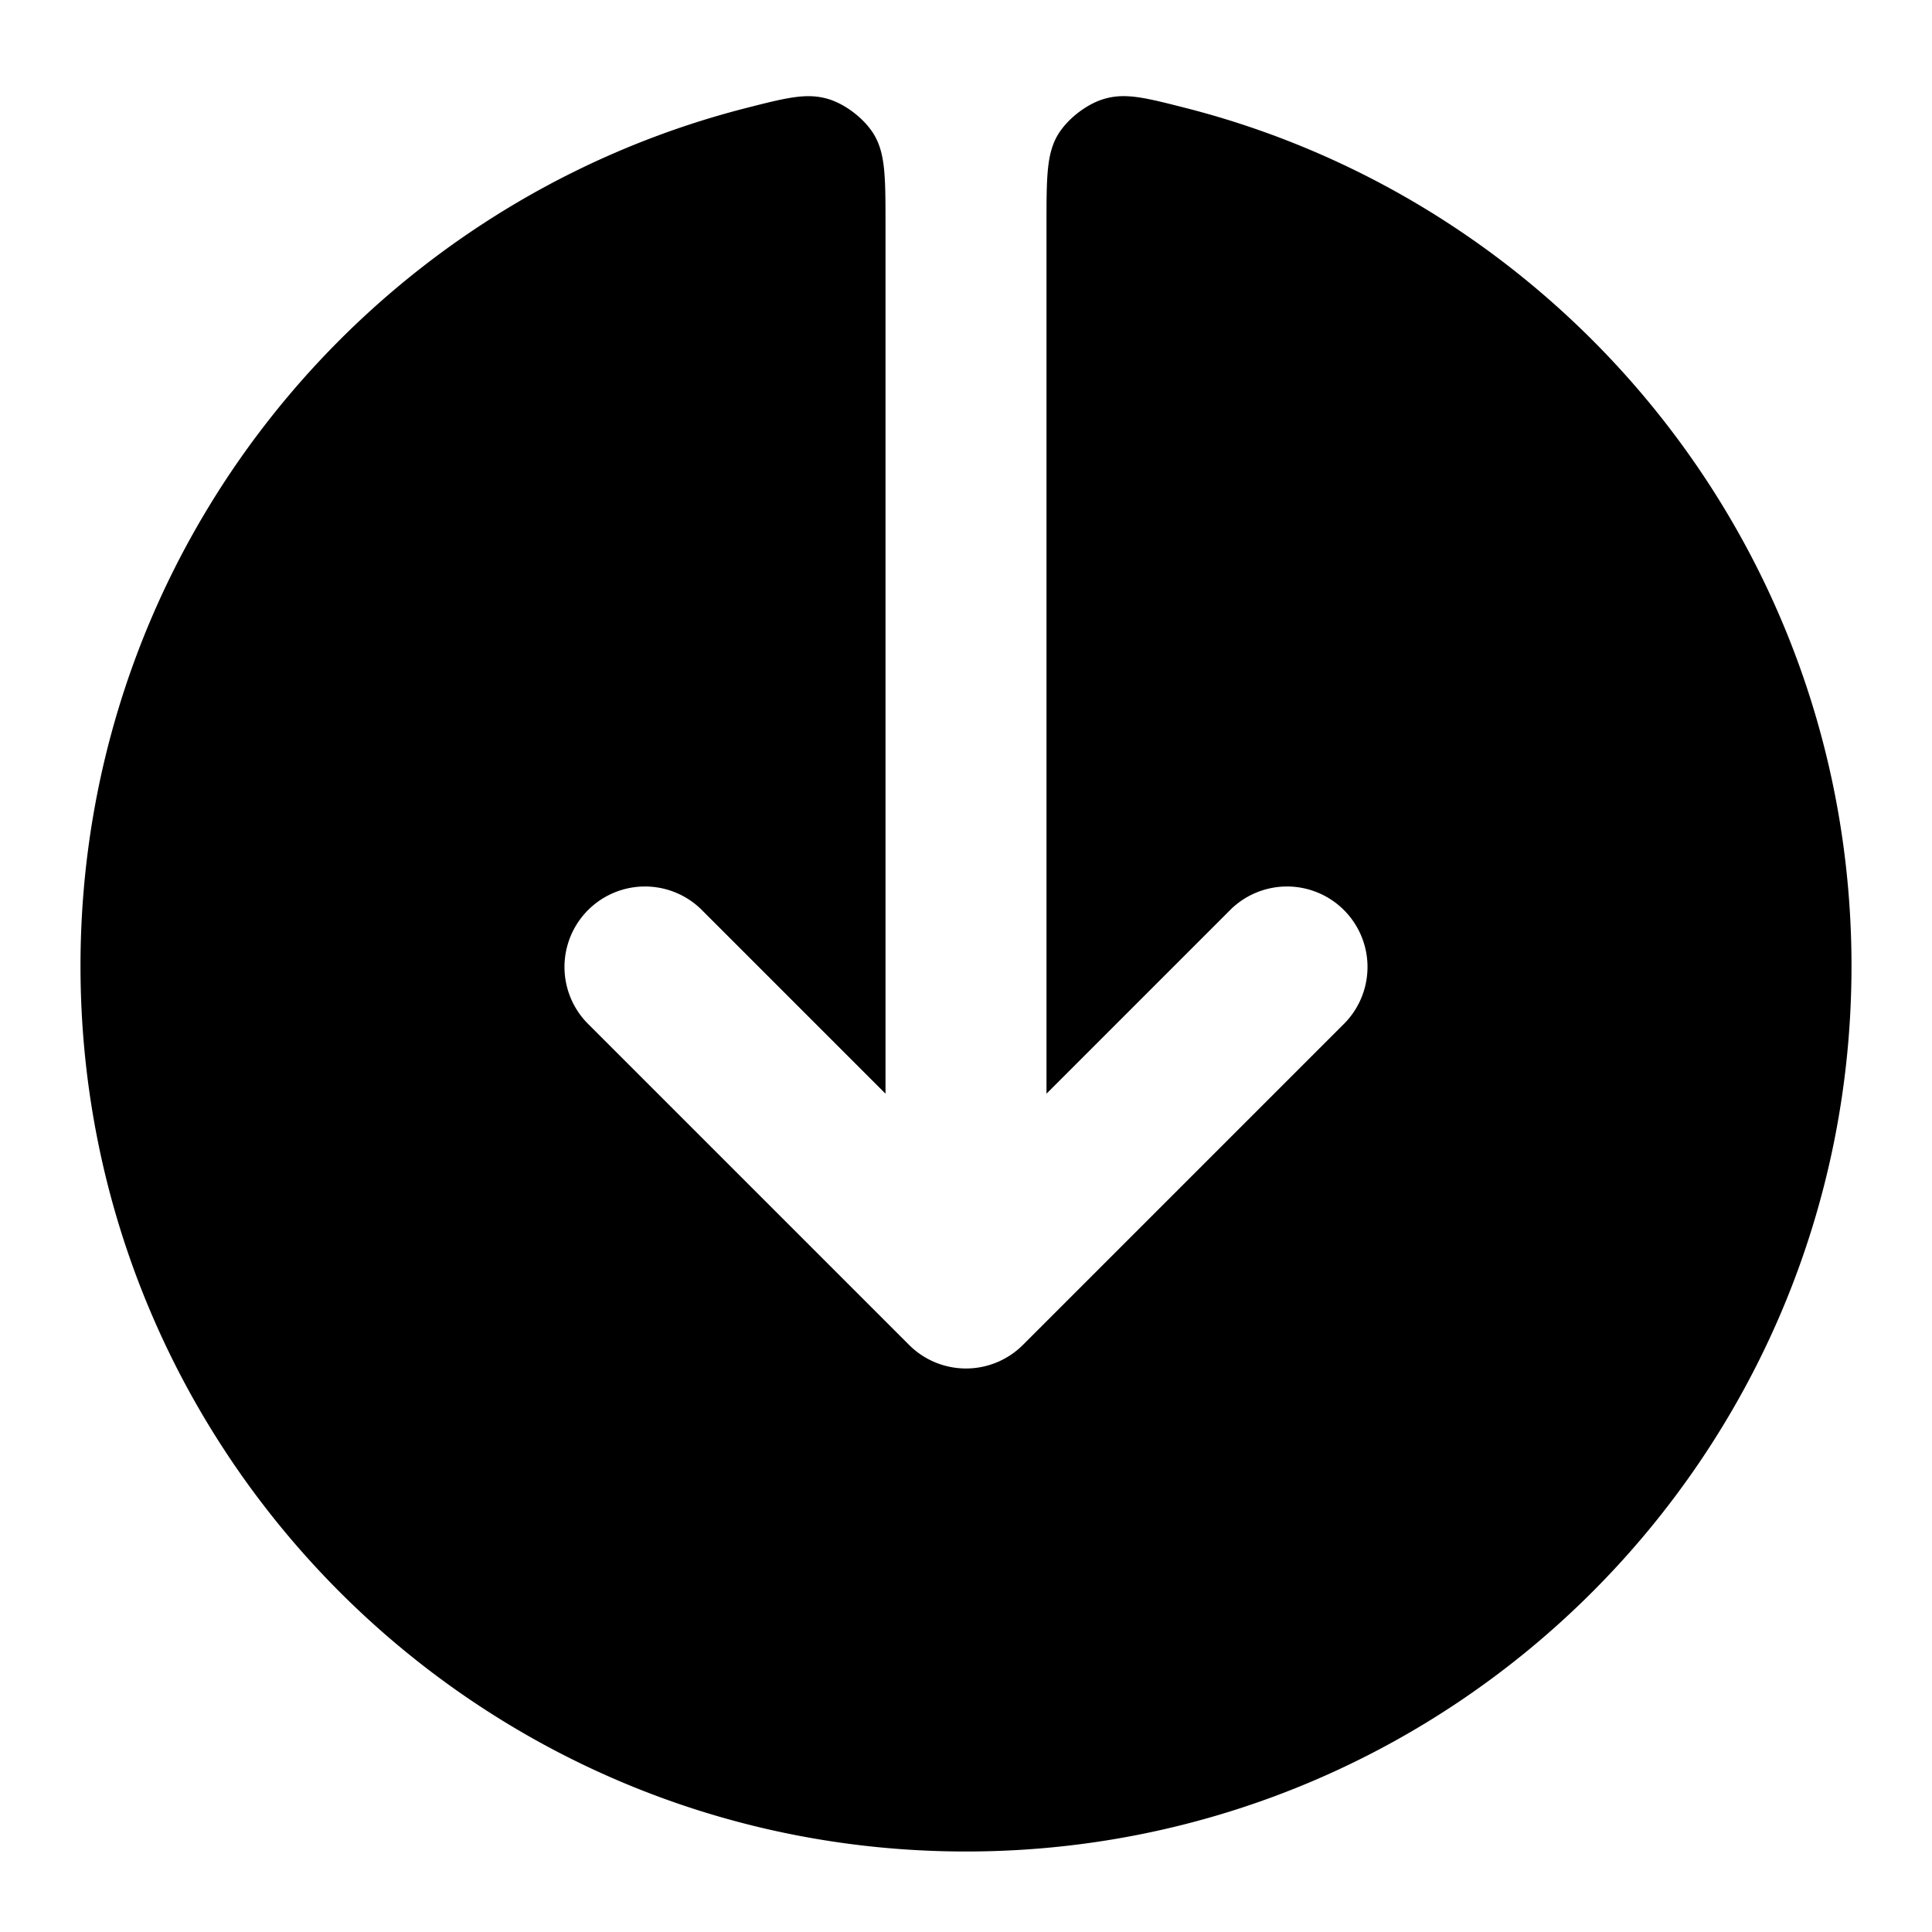 <svg fill="none" xmlns="http://www.w3.org/2000/svg" viewBox="0 0 24 24"><path d="M9.276 1.34c.499-.127.748-.19 1.016-.109.214.065.447.246.563.437.145.24.145.535.145 1.128v10.79l-2.293-2.293a1 1 0 0 0-1.414 1.414l4 4a1 1 0 0 0 1.414 0l4-4a1 1 0 0 0-1.414-1.414L13 13.586V2.796c0-.593 0-.889.145-1.128.117-.191.349-.372.563-.437.268-.082.517-.018 1.016.109C19.482 2.552 23 6.865 23 12c0 6.075-4.925 11-11 11S1 18.075 1 12C1 6.865 4.518 2.552 9.276 1.34Z" fill="currentColor"/></svg>